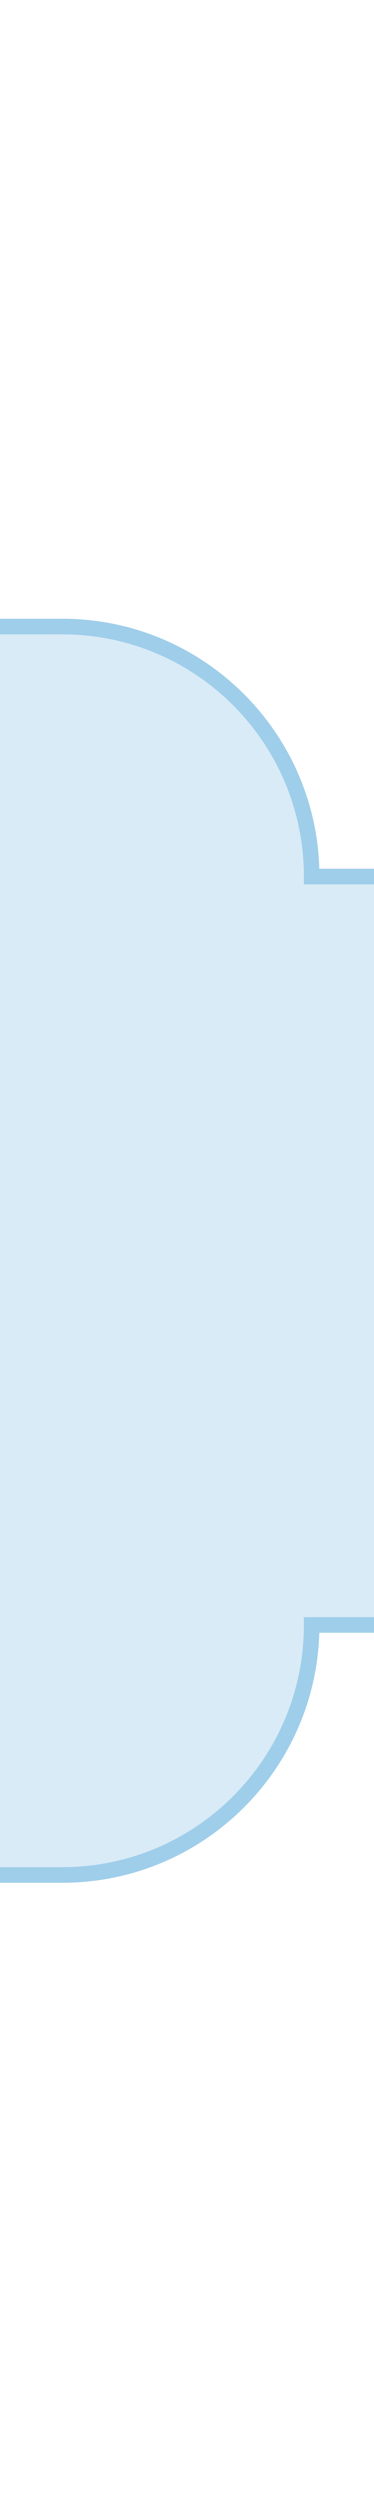 <svg height="480" viewBox="0 0 72 480" width="72" xmlns="http://www.w3.org/2000/svg">
    <title>
        ronde-uitgangsadaptor-midden
    </title>
    <path d="M12 120c26.51 0 48 21.5 48 48h12v144H60c0 26.5-21.49 48-48 48H0V120z" fill="#d9ebf7"/>
    <path d="M72 312H60c0 26.5-21.49 48-48 48H0m72-191.7H60c0-26.5-21.49-48-48-48H0" fill="none" stroke="#9fceea" stroke-miterlimit="10" stroke-width="3"/>
</svg>
